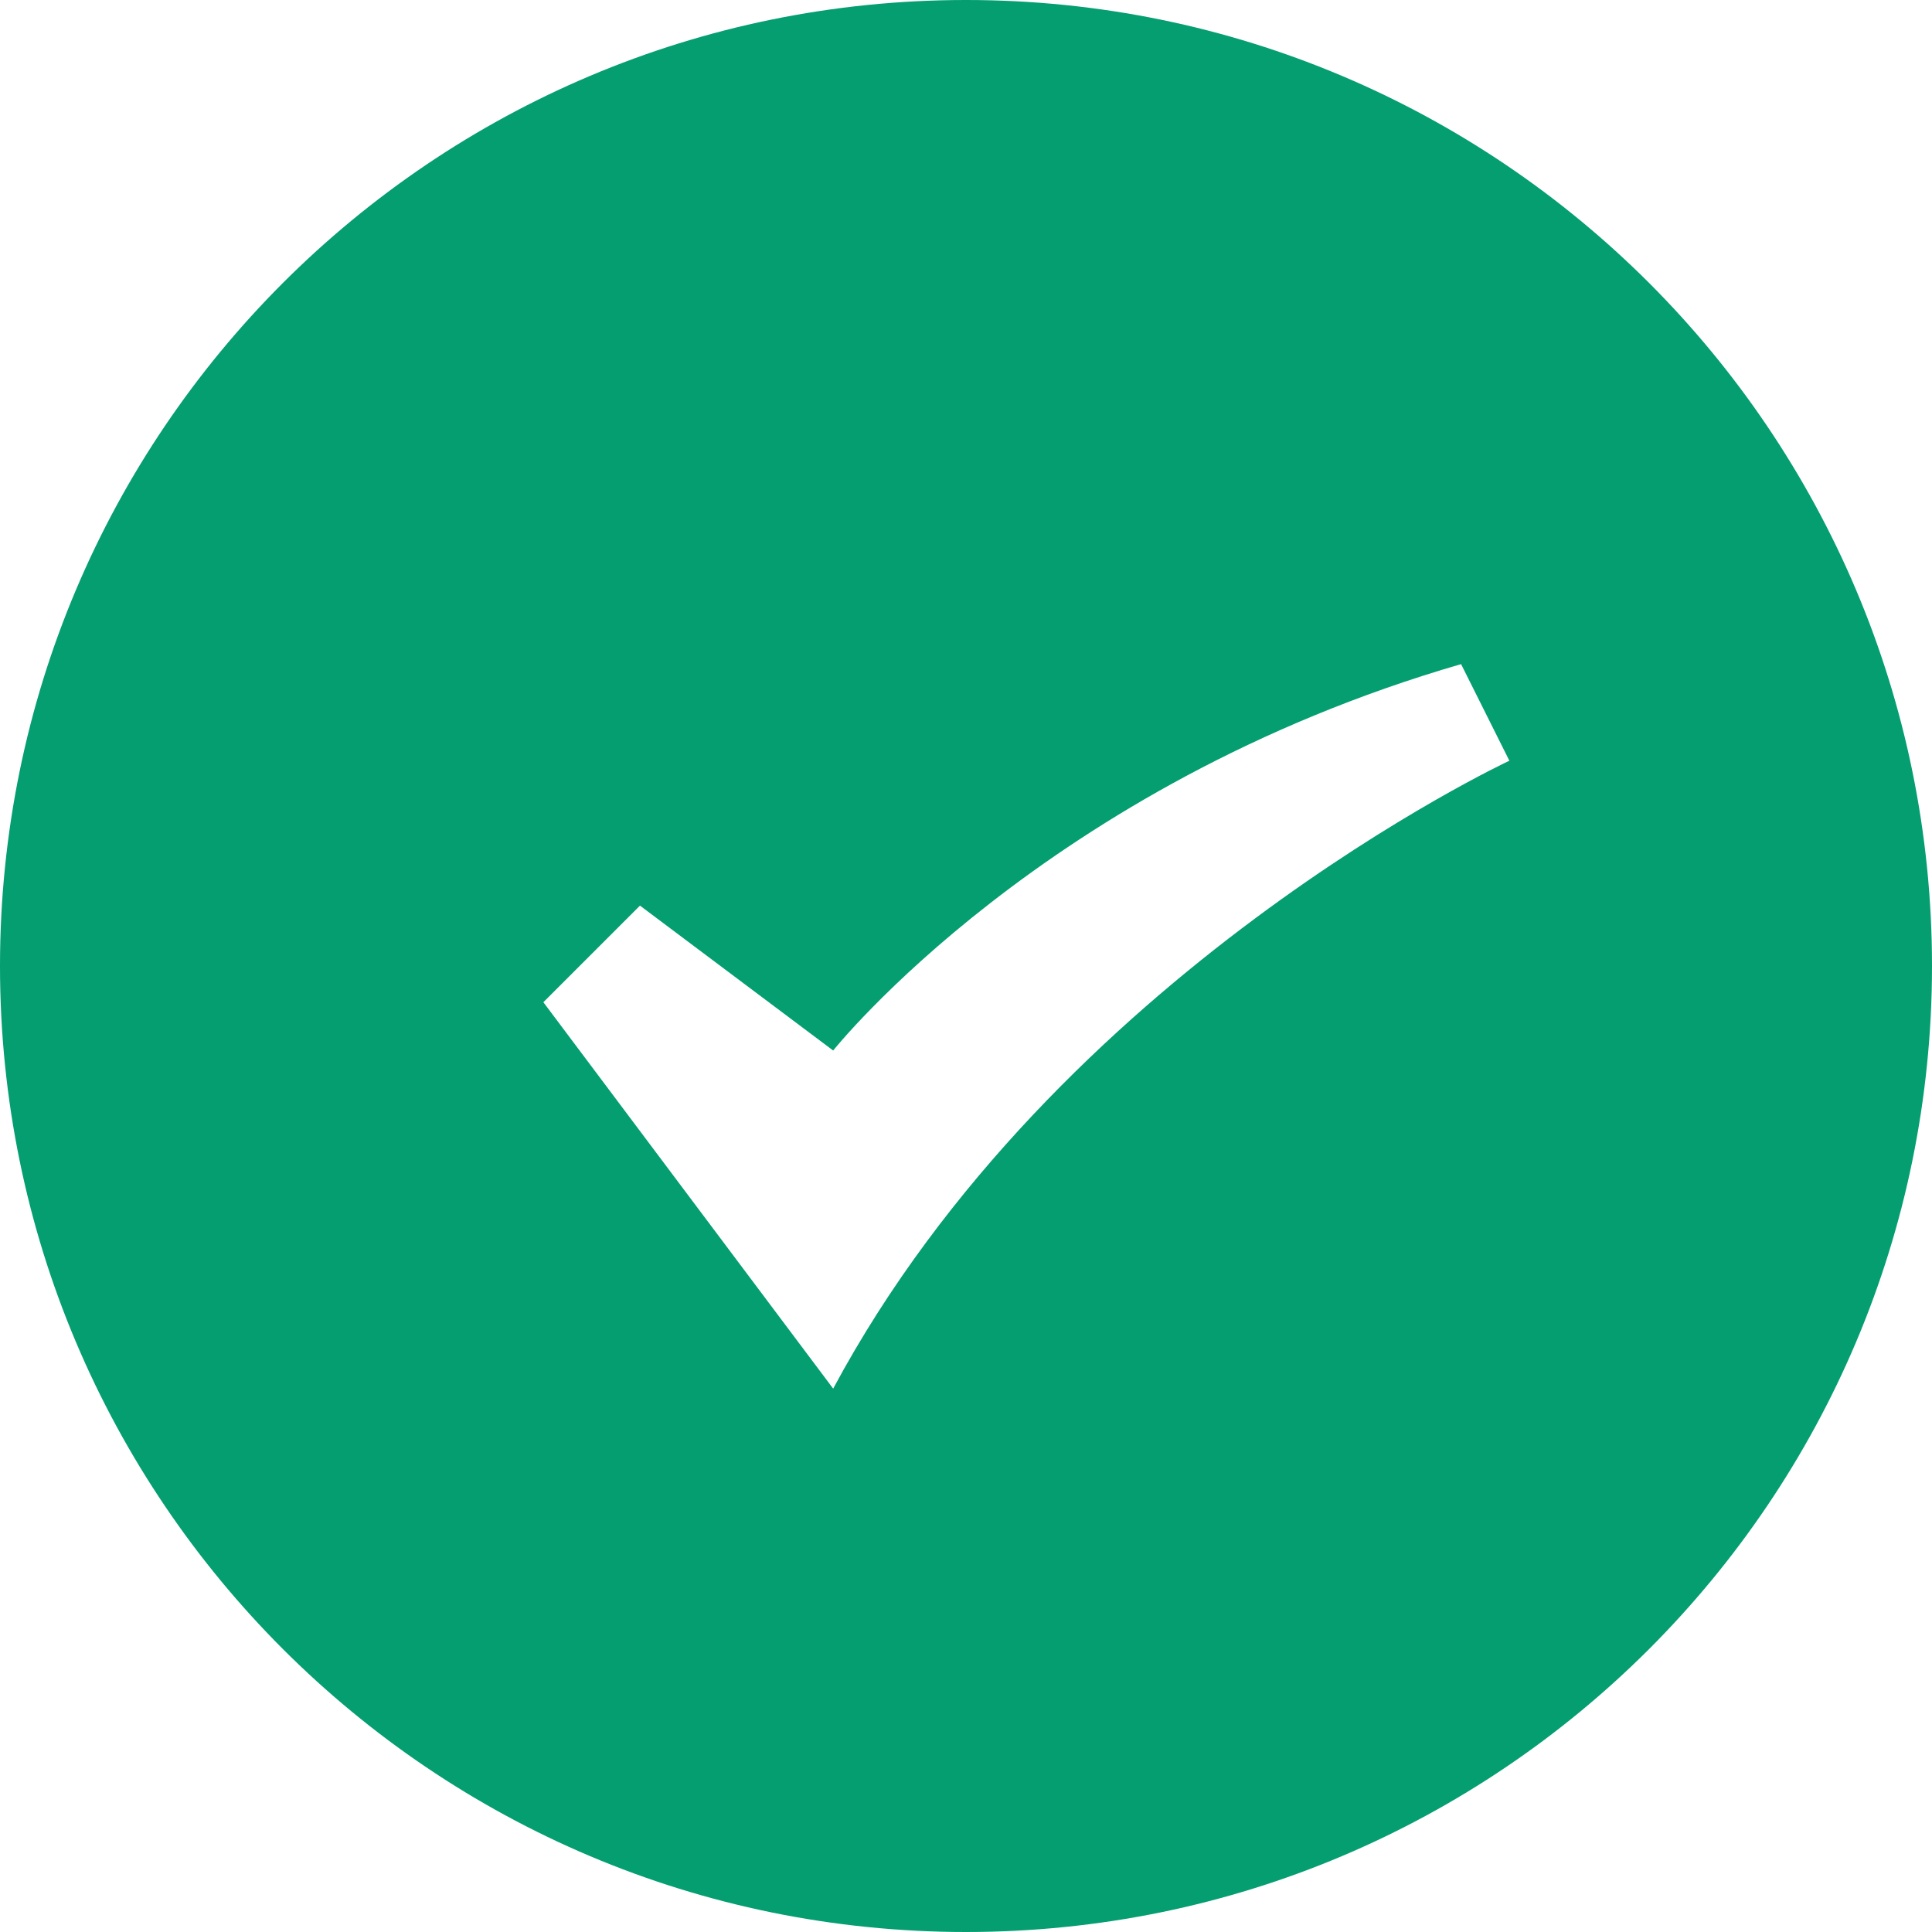 <?xml version="1.0" encoding="UTF-8"?>
<svg width="32px" height="32px" viewBox="0 0 32 32" version="1.1" xmlns="http://www.w3.org/2000/svg" xmlns:xlink="http://www.w3.org/1999/xlink">
    <!-- Generator: sketchtool 52.4 (67378) - http://www.bohemiancoding.com/sketch -->
    <title>C0699D2A-3D37-4BC5-94C1-AEFCB338BF28</title>
    <desc>Created with sketchtool.</desc>
    <g id="Desktop-/-German-" stroke="none" stroke-width="1" fill="none" fill-rule="evenodd">
        <g id="08_03_1" transform="translate(-769, -159)" fill="#049E71">
            <g id="Group-2" transform="translate(769, 159)">
                <path d="M16,32 C7.163,32 0,24.837 0,16 C0,7.163 7.163,0 16,0 C24.837,0 32,7.163 32,16 C32,24.837 24.837,32 16,32 Z M25,12.6 L24.2,11 C17.3,13 13.8,17.4 13.8,17.4 L10.6,15 L9,16.6 L13.8,23 C17.5,16.1 25,12.6 25,12.6 Z" id="ico_success"></path>
            </g>
        </g>
    </g>
</svg>
